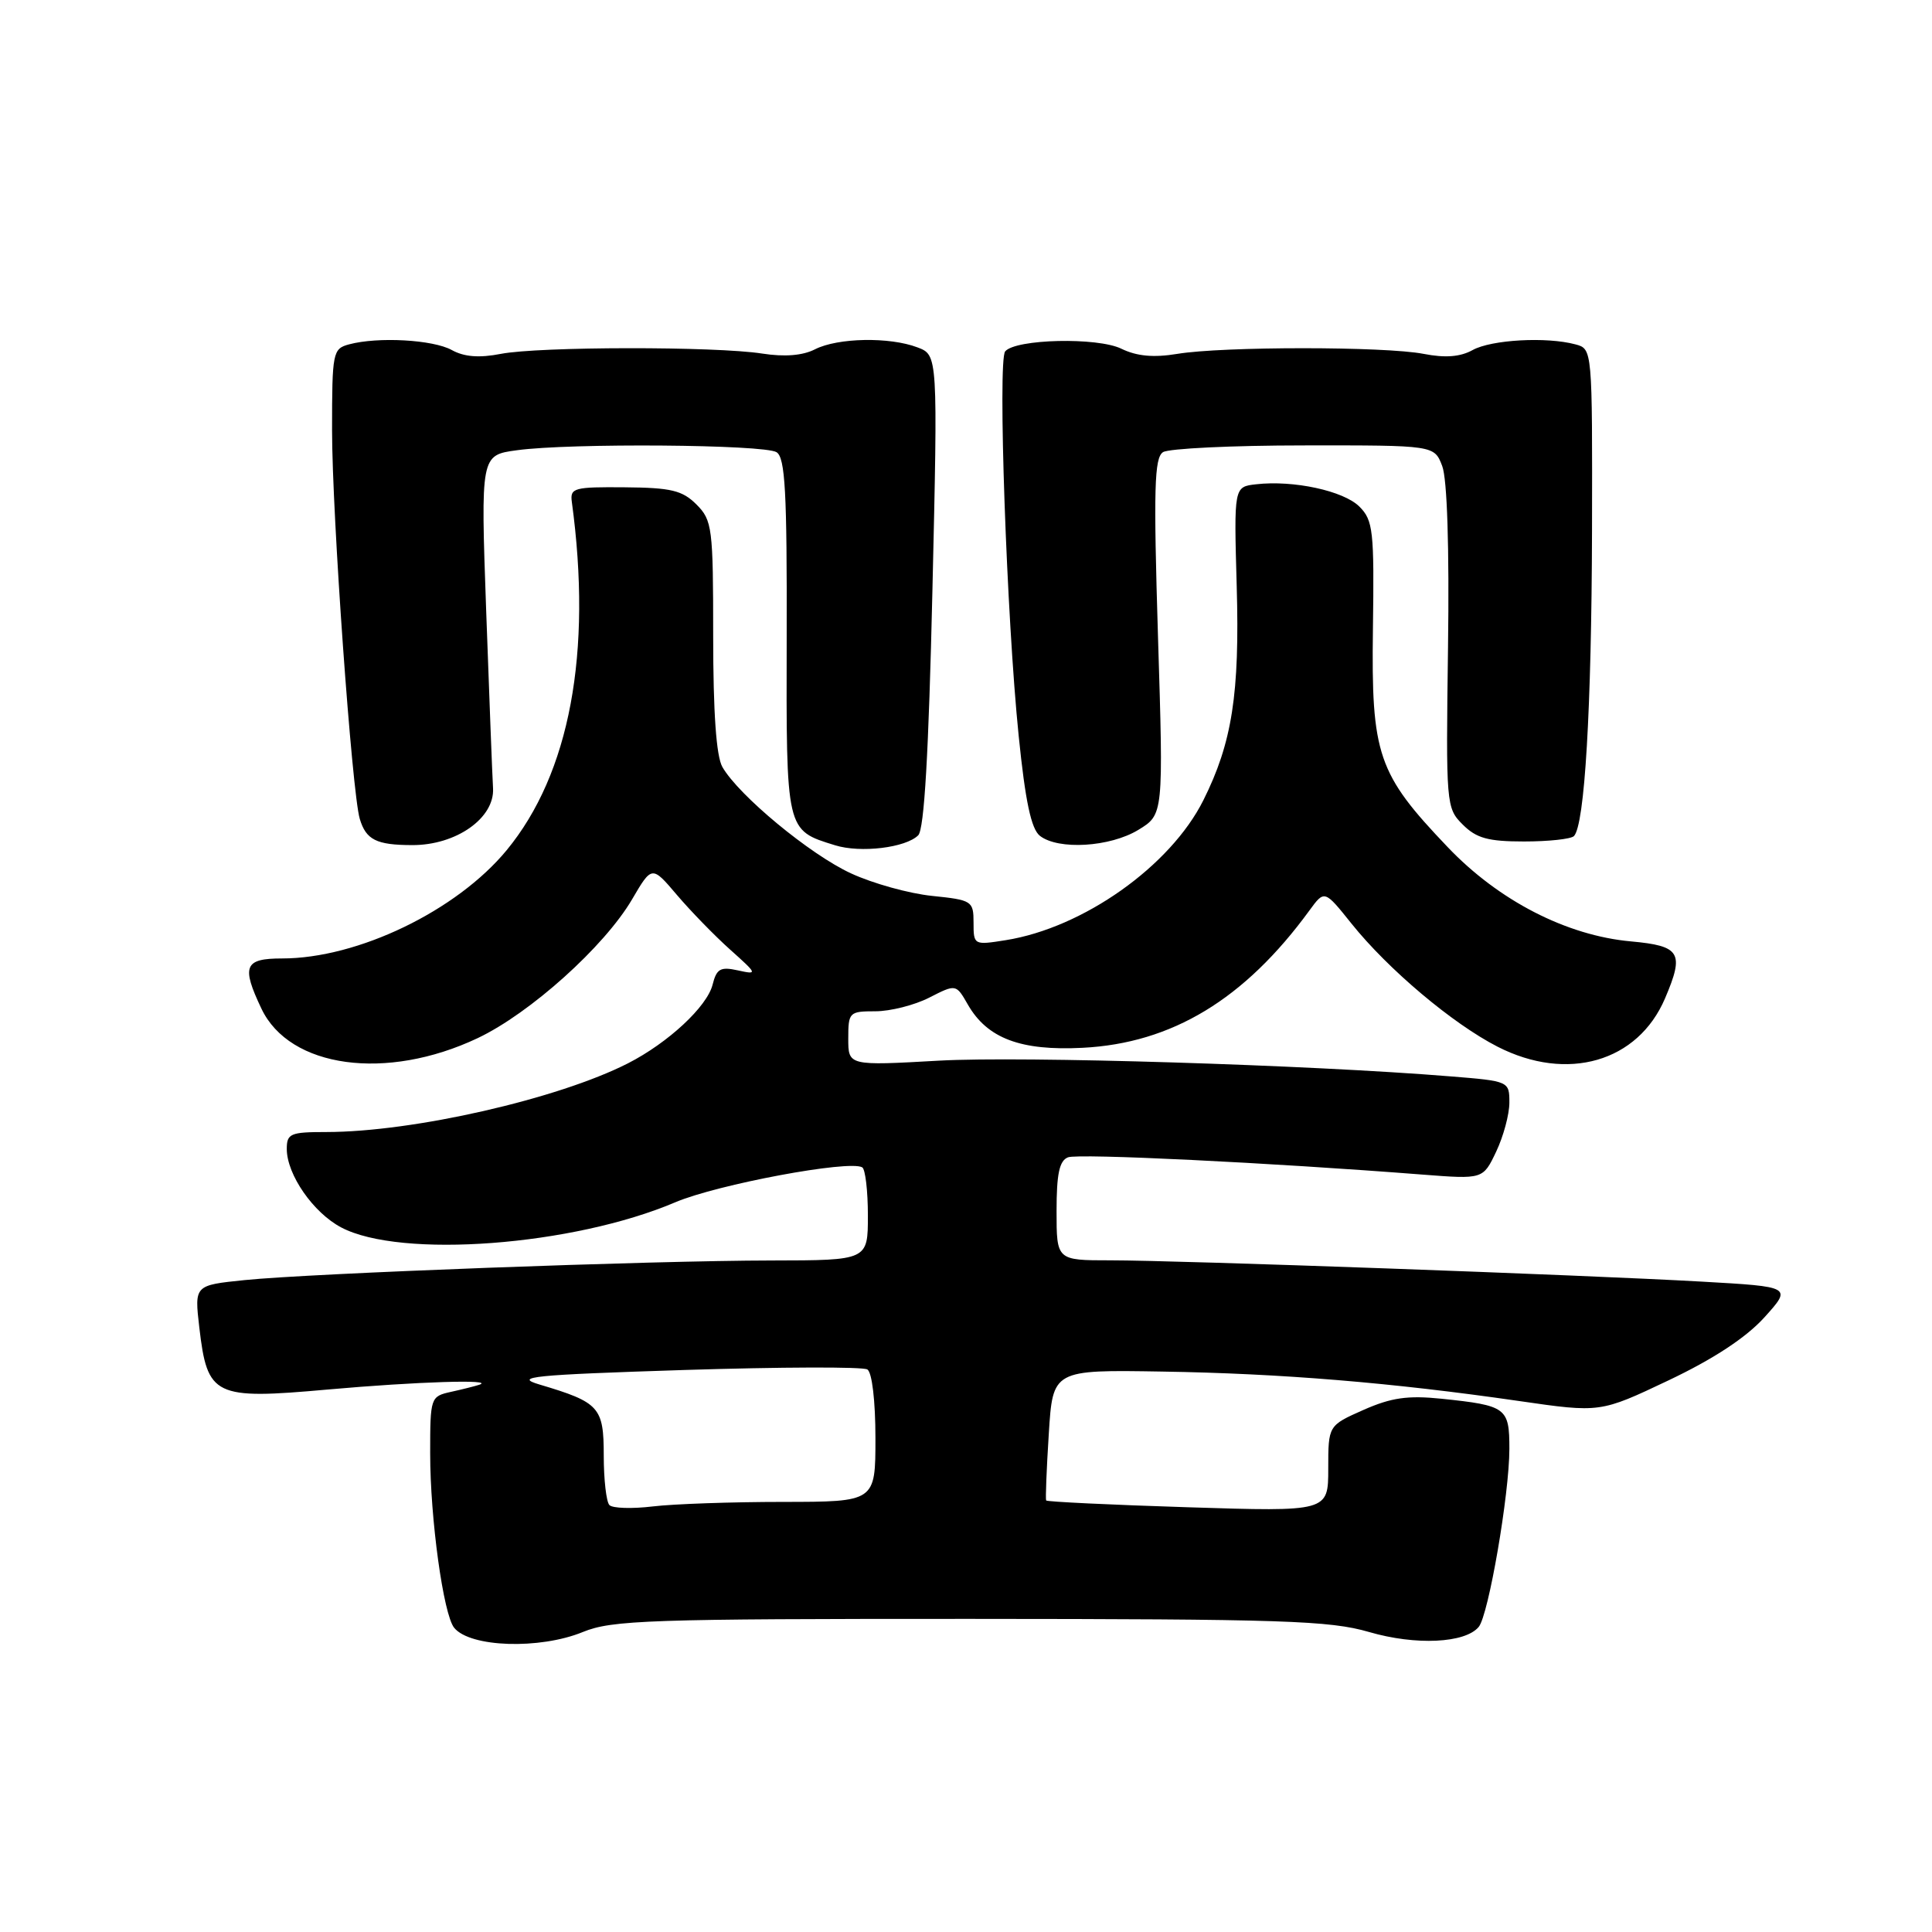 <?xml version="1.0" encoding="UTF-8" standalone="no"?>
<!DOCTYPE svg PUBLIC "-//W3C//DTD SVG 1.1//EN" "http://www.w3.org/Graphics/SVG/1.1/DTD/svg11.dtd" >
<svg xmlns="http://www.w3.org/2000/svg" xmlns:xlink="http://www.w3.org/1999/xlink" version="1.1" viewBox="0 0 256 256">
 <g >
 <path fill="currentColor"
d=" M 77.23 216.25 C 81.09 214.67 86.01 214.50 128.50 214.51 C 170.00 214.53 176.19 214.73 181.41 216.25 C 187.59 218.05 194.14 217.74 195.94 215.57 C 197.24 214.00 200.00 197.98 200.00 191.98 C 200.00 186.52 199.62 186.24 191.01 185.34 C 186.54 184.88 184.36 185.19 180.67 186.82 C 176.00 188.89 176.00 188.89 176.00 194.60 C 176.00 200.31 176.00 200.31 157.40 199.72 C 147.17 199.40 138.72 198.99 138.62 198.82 C 138.52 198.64 138.67 194.68 138.97 190.00 C 139.50 181.50 139.50 181.50 154.00 181.74 C 169.78 181.99 184.49 183.21 201.27 185.64 C 212.04 187.20 212.04 187.20 221.08 182.91 C 227.06 180.07 231.36 177.24 233.79 174.56 C 237.45 170.50 237.45 170.50 225.48 169.82 C 209.74 168.93 156.22 167.00 147.13 167.00 C 140.00 167.00 140.00 167.00 140.00 160.47 C 140.00 155.54 140.37 153.79 141.52 153.35 C 142.90 152.82 168.14 154.05 188.50 155.64 C 196.51 156.26 196.51 156.26 198.25 152.60 C 199.21 150.58 200.00 147.66 200.00 146.10 C 200.00 143.28 199.95 143.25 192.25 142.63 C 173.37 141.09 135.46 139.93 124.45 140.54 C 112.40 141.22 112.40 141.22 112.40 137.61 C 112.40 134.13 112.53 134.00 115.99 134.00 C 117.96 134.00 121.18 133.19 123.13 132.19 C 126.68 130.38 126.68 130.38 128.25 133.12 C 130.82 137.59 135.24 139.26 143.44 138.84 C 155.28 138.24 164.91 132.42 173.50 120.65 C 175.50 117.91 175.50 117.91 179.07 122.37 C 183.93 128.44 192.47 135.64 198.43 138.69 C 207.68 143.42 217.03 140.72 220.63 132.28 C 223.21 126.23 222.67 125.34 216.11 124.74 C 207.58 123.97 198.58 119.34 191.82 112.24 C 182.54 102.52 181.69 100.04 181.92 83.33 C 182.10 70.33 181.95 68.95 180.13 67.13 C 178.04 65.04 171.40 63.60 166.44 64.17 C 163.50 64.50 163.50 64.50 163.87 77.65 C 164.28 91.92 163.26 98.43 159.45 106.04 C 155.08 114.77 143.52 122.95 133.25 124.58 C 129.05 125.25 129.00 125.22 129.00 122.27 C 129.00 119.38 128.81 119.26 123.50 118.71 C 120.47 118.40 115.63 117.06 112.75 115.72 C 107.34 113.23 97.88 105.40 95.72 101.63 C 94.91 100.21 94.50 94.44 94.50 84.29 C 94.50 69.92 94.38 68.95 92.29 66.85 C 90.42 64.98 88.93 64.62 82.79 64.57 C 76.06 64.51 75.52 64.65 75.77 66.50 C 78.49 86.50 75.50 102.50 67.14 112.65 C 60.52 120.68 47.42 127.00 37.39 127.00 C 32.38 127.00 31.96 128.01 34.64 133.65 C 38.38 141.53 51.20 143.28 63.29 137.56 C 70.24 134.27 80.08 125.42 83.74 119.19 C 86.38 114.68 86.38 114.68 89.70 118.59 C 91.53 120.74 94.70 124.00 96.76 125.84 C 100.38 129.08 100.41 129.16 97.77 128.58 C 95.46 128.07 94.95 128.36 94.42 130.48 C 93.68 133.39 88.54 138.17 83.22 140.89 C 73.94 145.62 54.78 149.99 43.25 150.00 C 38.47 150.00 38.00 150.20 38.00 152.25 C 38.01 155.65 41.51 160.69 45.21 162.64 C 53.09 166.80 75.93 165.08 89.50 159.30 C 95.06 156.94 112.54 153.67 114.25 154.68 C 114.66 154.92 115.00 157.79 115.00 161.06 C 115.00 167.00 115.00 167.00 102.25 167.02 C 86.17 167.04 41.20 168.72 32.40 169.62 C 25.76 170.30 25.76 170.30 26.41 175.90 C 27.48 185.04 28.36 185.47 43.42 184.12 C 55.24 183.07 65.75 182.74 63.50 183.49 C 62.95 183.67 61.26 184.10 59.75 184.43 C 57.05 185.03 57.00 185.17 57.00 192.58 C 57.00 201.22 58.75 213.93 60.18 215.69 C 62.29 218.29 71.52 218.59 77.23 216.25 Z  M 121.67 110.68 C 122.47 109.86 123.05 99.85 123.55 78.28 C 124.27 47.05 124.27 47.05 121.57 46.03 C 117.87 44.62 111.02 44.75 108.00 46.28 C 106.36 47.12 103.96 47.31 101.00 46.85 C 94.80 45.88 71.41 45.91 66.36 46.89 C 63.49 47.45 61.50 47.29 59.86 46.38 C 57.38 45.01 50.08 44.60 46.25 45.63 C 44.09 46.21 44.00 46.68 44.00 57.01 C 44.00 68.18 46.63 104.98 47.67 108.50 C 48.50 111.28 49.87 111.97 54.60 111.98 C 60.43 112.01 65.56 108.40 65.33 104.44 C 65.23 102.82 64.83 92.23 64.42 80.91 C 63.69 60.31 63.69 60.31 68.49 59.66 C 75.53 58.69 101.27 58.89 102.90 59.92 C 104.04 60.64 104.29 65.21 104.24 84.33 C 104.18 110.24 104.11 109.98 110.64 112.00 C 114.03 113.06 120.02 112.33 121.67 110.68 Z  M 150.84 109.96 C 154.17 107.93 154.17 107.93 153.44 84.36 C 152.84 64.73 152.95 60.65 154.11 59.91 C 154.87 59.43 163.27 59.02 172.77 59.02 C 190.05 59.00 190.05 59.00 191.10 61.75 C 191.76 63.46 192.05 72.54 191.87 85.76 C 191.59 106.63 191.62 107.07 193.82 109.26 C 195.63 111.07 197.18 111.50 201.94 111.50 C 205.18 111.50 208.15 111.18 208.55 110.79 C 209.98 109.36 210.89 93.94 210.95 70.37 C 211.00 46.23 211.00 46.23 208.75 45.63 C 204.92 44.60 197.62 45.01 195.14 46.38 C 193.50 47.29 191.51 47.45 188.64 46.89 C 183.49 45.89 162.06 45.89 156.00 46.89 C 152.84 47.41 150.63 47.20 148.59 46.21 C 145.43 44.66 134.57 44.91 133.19 46.56 C 132.19 47.77 133.38 81.86 134.98 97.50 C 135.86 106.19 136.64 109.84 137.79 110.75 C 140.23 112.66 147.08 112.25 150.84 109.96 Z  M 80.75 199.43 C 80.34 199.01 80.00 196.06 80.00 192.87 C 80.00 186.45 79.43 185.82 71.50 183.46 C 68.01 182.43 70.47 182.18 90.68 181.53 C 103.43 181.13 114.34 181.09 114.93 181.46 C 115.55 181.84 116.00 185.63 116.00 190.56 C 116.00 199.00 116.00 199.00 103.75 199.01 C 97.01 199.01 89.25 199.28 86.50 199.61 C 83.75 199.94 81.16 199.86 80.75 199.43 Z "/>
</g>
</svg>